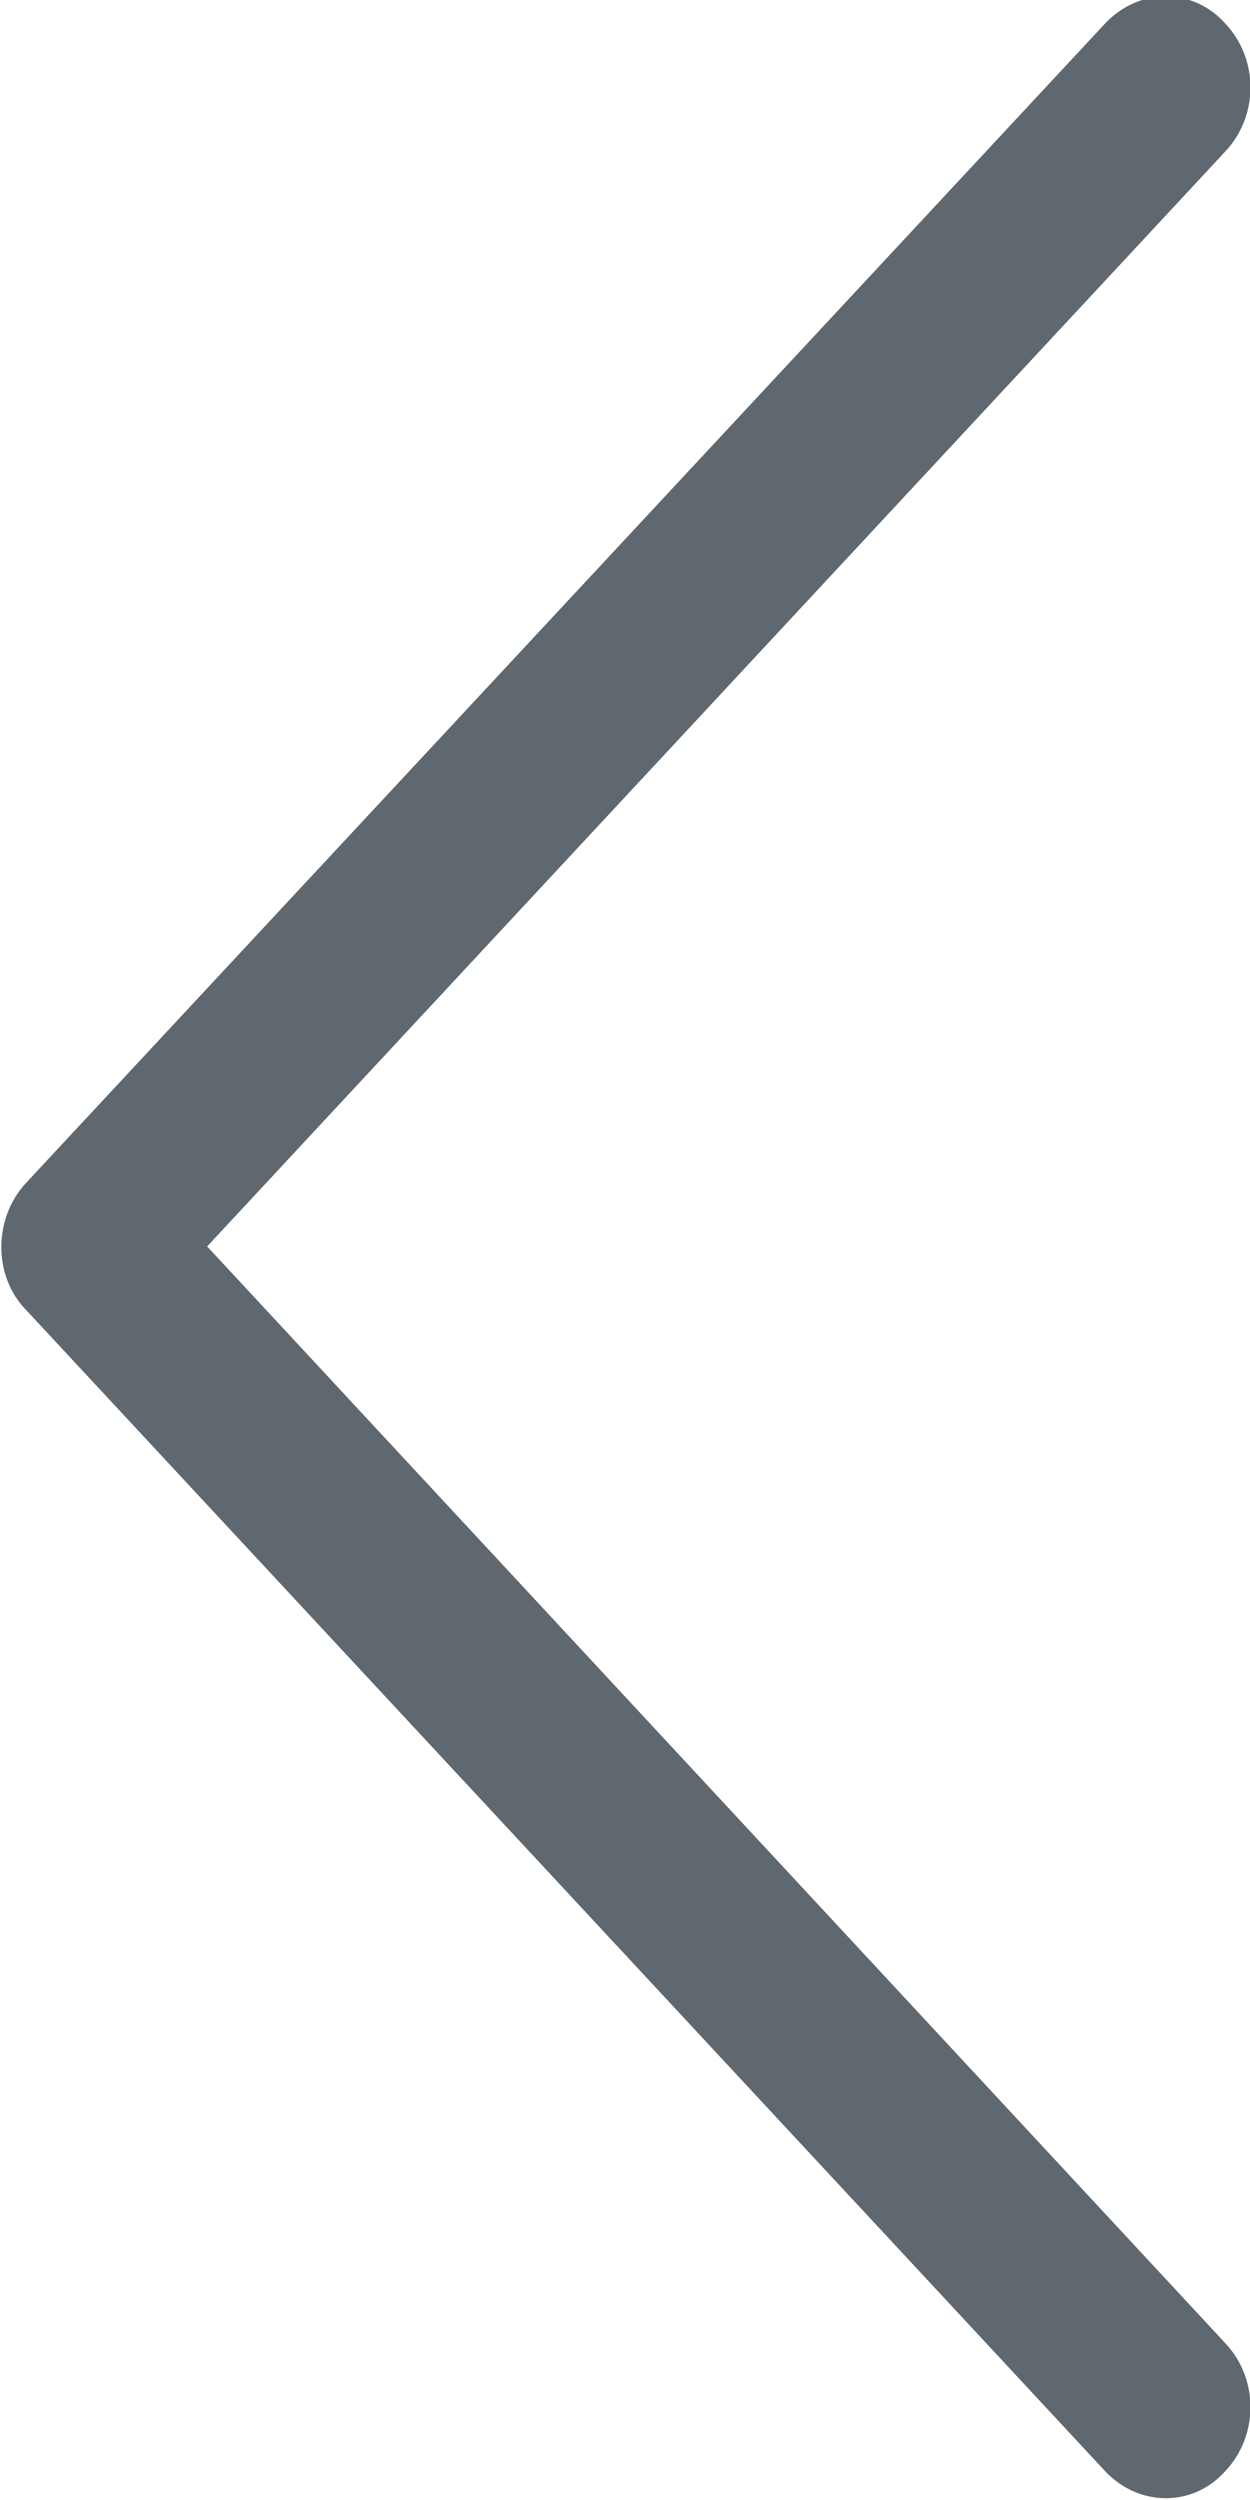 <?xml version="1.0" encoding="utf-8"?>
<svg xmlns="http://www.w3.org/2000/svg"
	xmlns:xlink="http://www.w3.org/1999/xlink"
	width="7px" height="14px" viewBox="0 0 7 14">
<path fillRule="evenodd" d="M 6.86 0.85C 6.86 0.85 1.16 6.98 1.16 6.98 1.16 6.98 6.86 13.12 6.86 13.12 7.05 13.32 7.05 13.64 6.86 13.84 6.68 14.04 6.38 14.04 6.19 13.84 6.19 13.84 0.15 7.34 0.15 7.34-0.04 7.15-0.04 6.82 0.15 6.62 0.15 6.62 6.19 0.13 6.19 0.13 6.38-0.07 6.68-0.07 6.86 0.13 7.05 0.33 7.05 0.65 6.86 0.85Z" fill="rgb(95,103,111)"/></svg>
